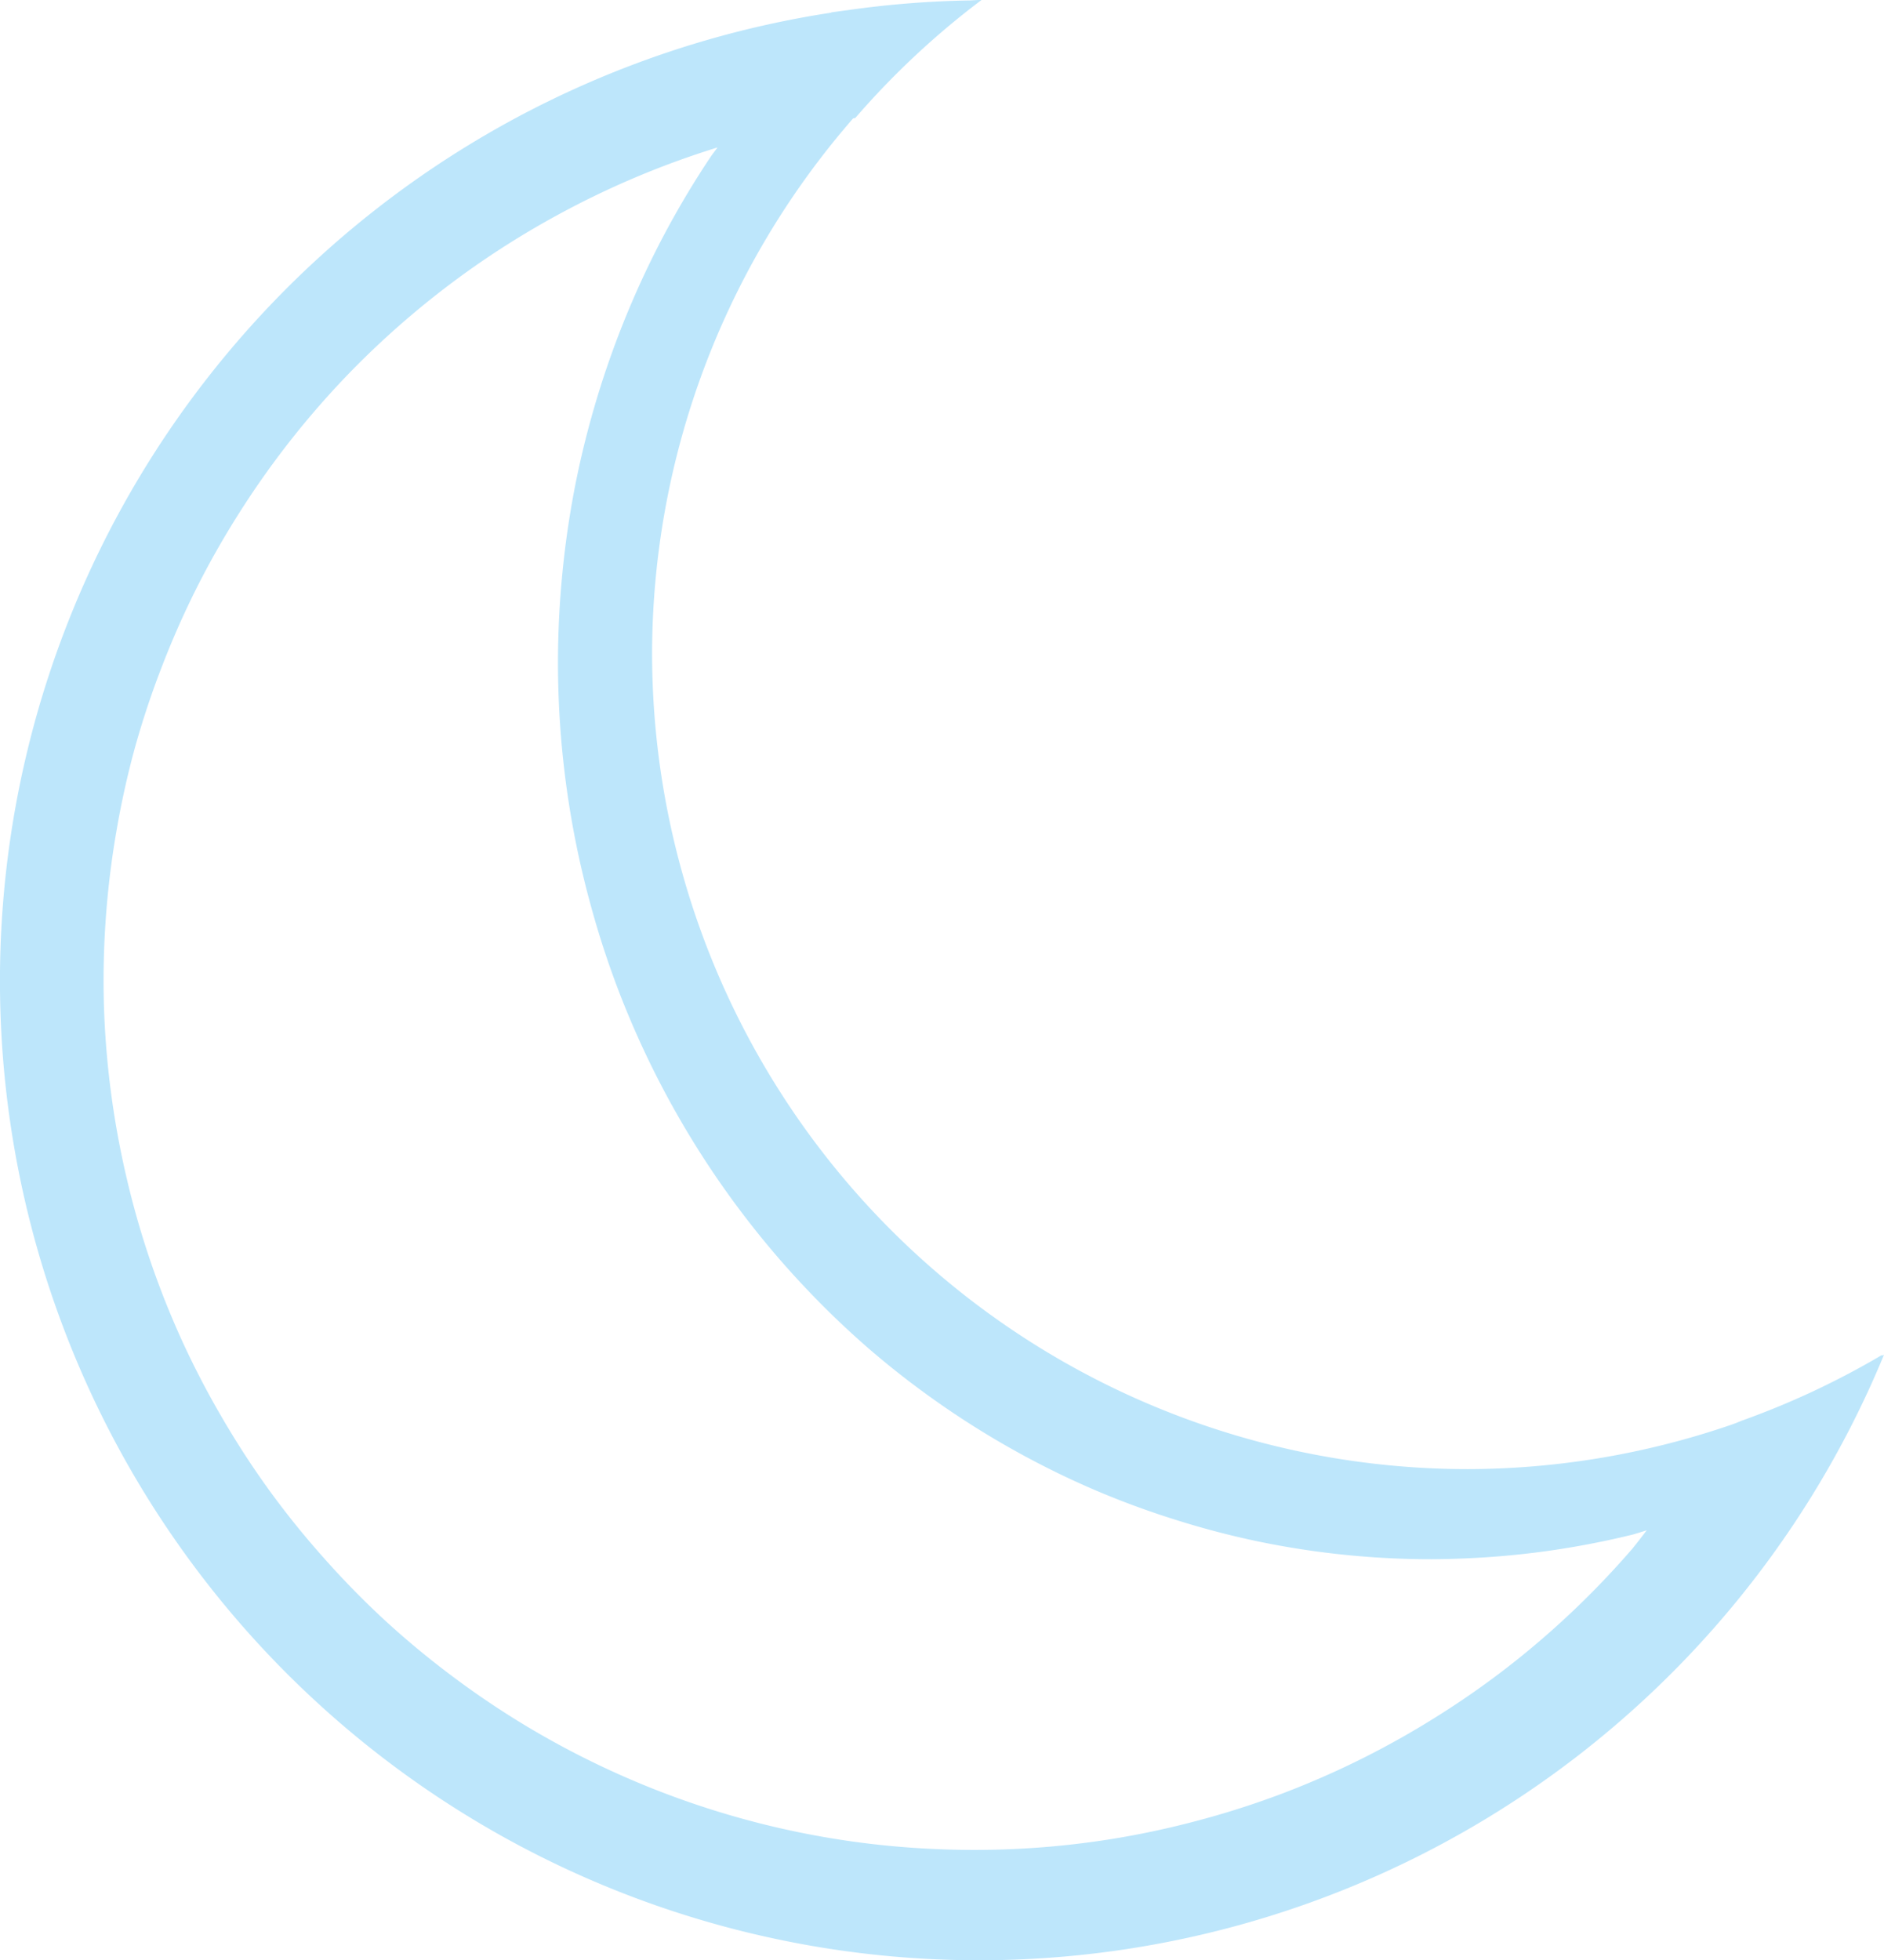 <?xml version="1.0" encoding="UTF-8" standalone="no"?>
<svg
   width="17.318"
   height="18.013"
   version="1.1"
   id="svg4"
   sodipodi:docname="weather-clear-night.svg"
   inkscape:version="0.92.4 (5da689c313, 2019-01-14)"
   xmlns:inkscape="http://www.inkscape.org/namespaces/inkscape"
   xmlns:sodipodi="http://sodipodi.sourceforge.net/DTD/sodipodi-0.dtd"
   xmlns="http://www.w3.org/2000/svg"
   xmlns:svg="http://www.w3.org/2000/svg"
   xmlns:rdf="http://www.w3.org/1999/02/22-rdf-syntax-ns#"
   xmlns:cc="http://creativecommons.org/ns#"
   xmlns:dc="http://purl.org/dc/elements/1.1/">
  <defs
     id="defs8" />
  <sodipodi:namedview
     pagecolor="#ffffff"
     bordercolor="#666666"
     borderopacity="1"
     objecttolerance="10"
     gridtolerance="10"
     guidetolerance="10"
     inkscape:pageopacity="0"
     inkscape:pageshadow="2"
     inkscape:window-width="1087"
     inkscape:window-height="480"
     id="namedview6"
     showgrid="false"
     inkscape:zoom="9.8333333"
     inkscape:cx="1.0677966"
     inkscape:cy="12"
     inkscape:window-x="0"
     inkscape:window-y="25"
     inkscape:window-maximized="0"
     inkscape:current-layer="svg4"
     inkscape:showpageshadow="0"
     inkscape:pagecheckerboard="0"
     inkscape:deskcolor="#d1d1d1" />
  <path
     style="color:#000000;overflow:visible;isolation:auto;mix-blend-mode:normal;fill:#bde6fb;fill-opacity:1;fill-rule:evenodd"
     d="m 8.994,0 a 9,9 0 0 0 -0.078,0.004 9,9 0 0 0 -1.129,0.09 9,9 0 0 0 -0.146,0.02 8.03,8.243 0 0 0 -0.004,0.003 9,9 0 1 0 9.681,12.332 7.5,7.5 0 0 1 -0.02,0.01 9,9 0 0 0 0.005,-0.01 7.5,7.5 0 0 1 -1.293,0.606 7.5,7.5 0 0 1 -0.051,0.021 7.5,7.5 0 0 1 -0.05,0.018 7.5,7.5 0 0 1 -2.415,0.406 7.5,7.5 0 0 1 -7.5,-7.5 7.5,7.5 0 0 1 1.848,-4.912 8,8 0 0 1 0.02,-0.004 7.5,7.5 0 0 1 1.16,-1.084 z m -2.398,1.355 a 8.03,8.243 0 0 0 -0.059,0.079 8.03,8.243 0 0 0 -0.42,0.7 8.03,8.243 0 0 0 -0.35,0.741 8.03,8.243 0 0 0 -0.277,0.775 8.03,8.243 0 0 0 -0.2,0.797 8.03,8.243 0 0 0 -0.12,0.815 8.03,8.243 0 0 0 -0.041,0.824 8.03,8.243 0 0 0 0.02,0.582 8.03,8.243 0 0 0 0.097,0.818 8.03,8.243 0 0 0 0.176,0.803 8.03,8.243 0 0 0 0.252,0.783 8.03,8.243 0 0 0 0.328,0.752 8.03,8.243 0 0 0 0.4,0.715 8.03,8.243 0 0 0 0.467,0.67 8.03,8.243 0 0 0 0.53,0.62 8.03,8.243 0 0 0 0.585,0.562 8.03,8.243 0 0 0 0.64,0.498 8.03,8.243 0 0 0 0.684,0.43 8.03,8.243 0 0 0 0.723,0.359 8.03,8.243 0 0 0 0.754,0.281 8.03,8.243 0 0 0 0.777,0.205 8.03,8.243 0 0 0 0.795,0.123 8.03,8.243 0 0 0 0.801,0.041 8.03,8.243 0 0 0 0.268,-0.006 8.03,8.243 0 0 0 0.799,-0.07 8.03,8.243 0 0 0 0.789,-0.152 8.03,8.243 0 0 0 0.123,-0.038 8,8 0 0 1 -0.131,0.168 8,8 0 0 1 -0.553,0.579 8,8 0 0 1 -0.607,0.52 8,8 0 0 1 -0.657,0.456 8,8 0 0 1 -0.699,0.39 8,8 0 0 1 -0.732,0.317 8,8 0 0 1 -0.764,0.242 8,8 0 0 1 -0.781,0.166 8,8 0 0 1 -0.795,0.086 8,8 0 0 1 -0.8,0.006 8,8 0 0 1 -0.796,-0.072 8,8 0 0 1 -0.785,-0.152 8,8 0 0 1 -0.766,-0.23 8,8 0 0 1 -0.74,-0.306 8,8 0 0 1 -0.705,-0.378 8,8 0 0 1 -0.662,-0.446 8,8 0 0 1 -0.617,-0.51 8,8 0 0 1 -0.56,-0.57 8,8 0 0 1 -0.503,-0.621 8,8 0 0 1 -0.437,-0.67 8,8 0 0 1 -0.37,-0.709 8,8 0 0 1 -0.296,-0.744 8,8 0 0 1 -0.219,-0.768 8,8 0 0 1 -0.143,-0.787 8,8 0 0 1 -0.064,-0.799 8,8 0 0 1 0.018,-0.798 8,8 0 0 1 0.097,-0.793 8,8 0 0 1 0.174,-0.782 8,8 0 0 1 0.254,-0.757 8,8 0 0 1 0.326,-0.73 8,8 0 0 1 0.399,-0.694 8,8 0 0 1 0.464,-0.65 8,8 0 0 1 0.528,-0.602 8,8 0 0 1 0.586,-0.545 8,8 0 0 1 0.636,-0.483 8,8 0 0 1 0.682,-0.417 8,8 0 0 1 0.72,-0.348 8,8 0 0 1 0.75,-0.274 8,8 0 0 1 0.007,-0.002 z"
     overflow="visible"
     id="path2"
     inkscape:connector-curvature="0" />
</svg>
